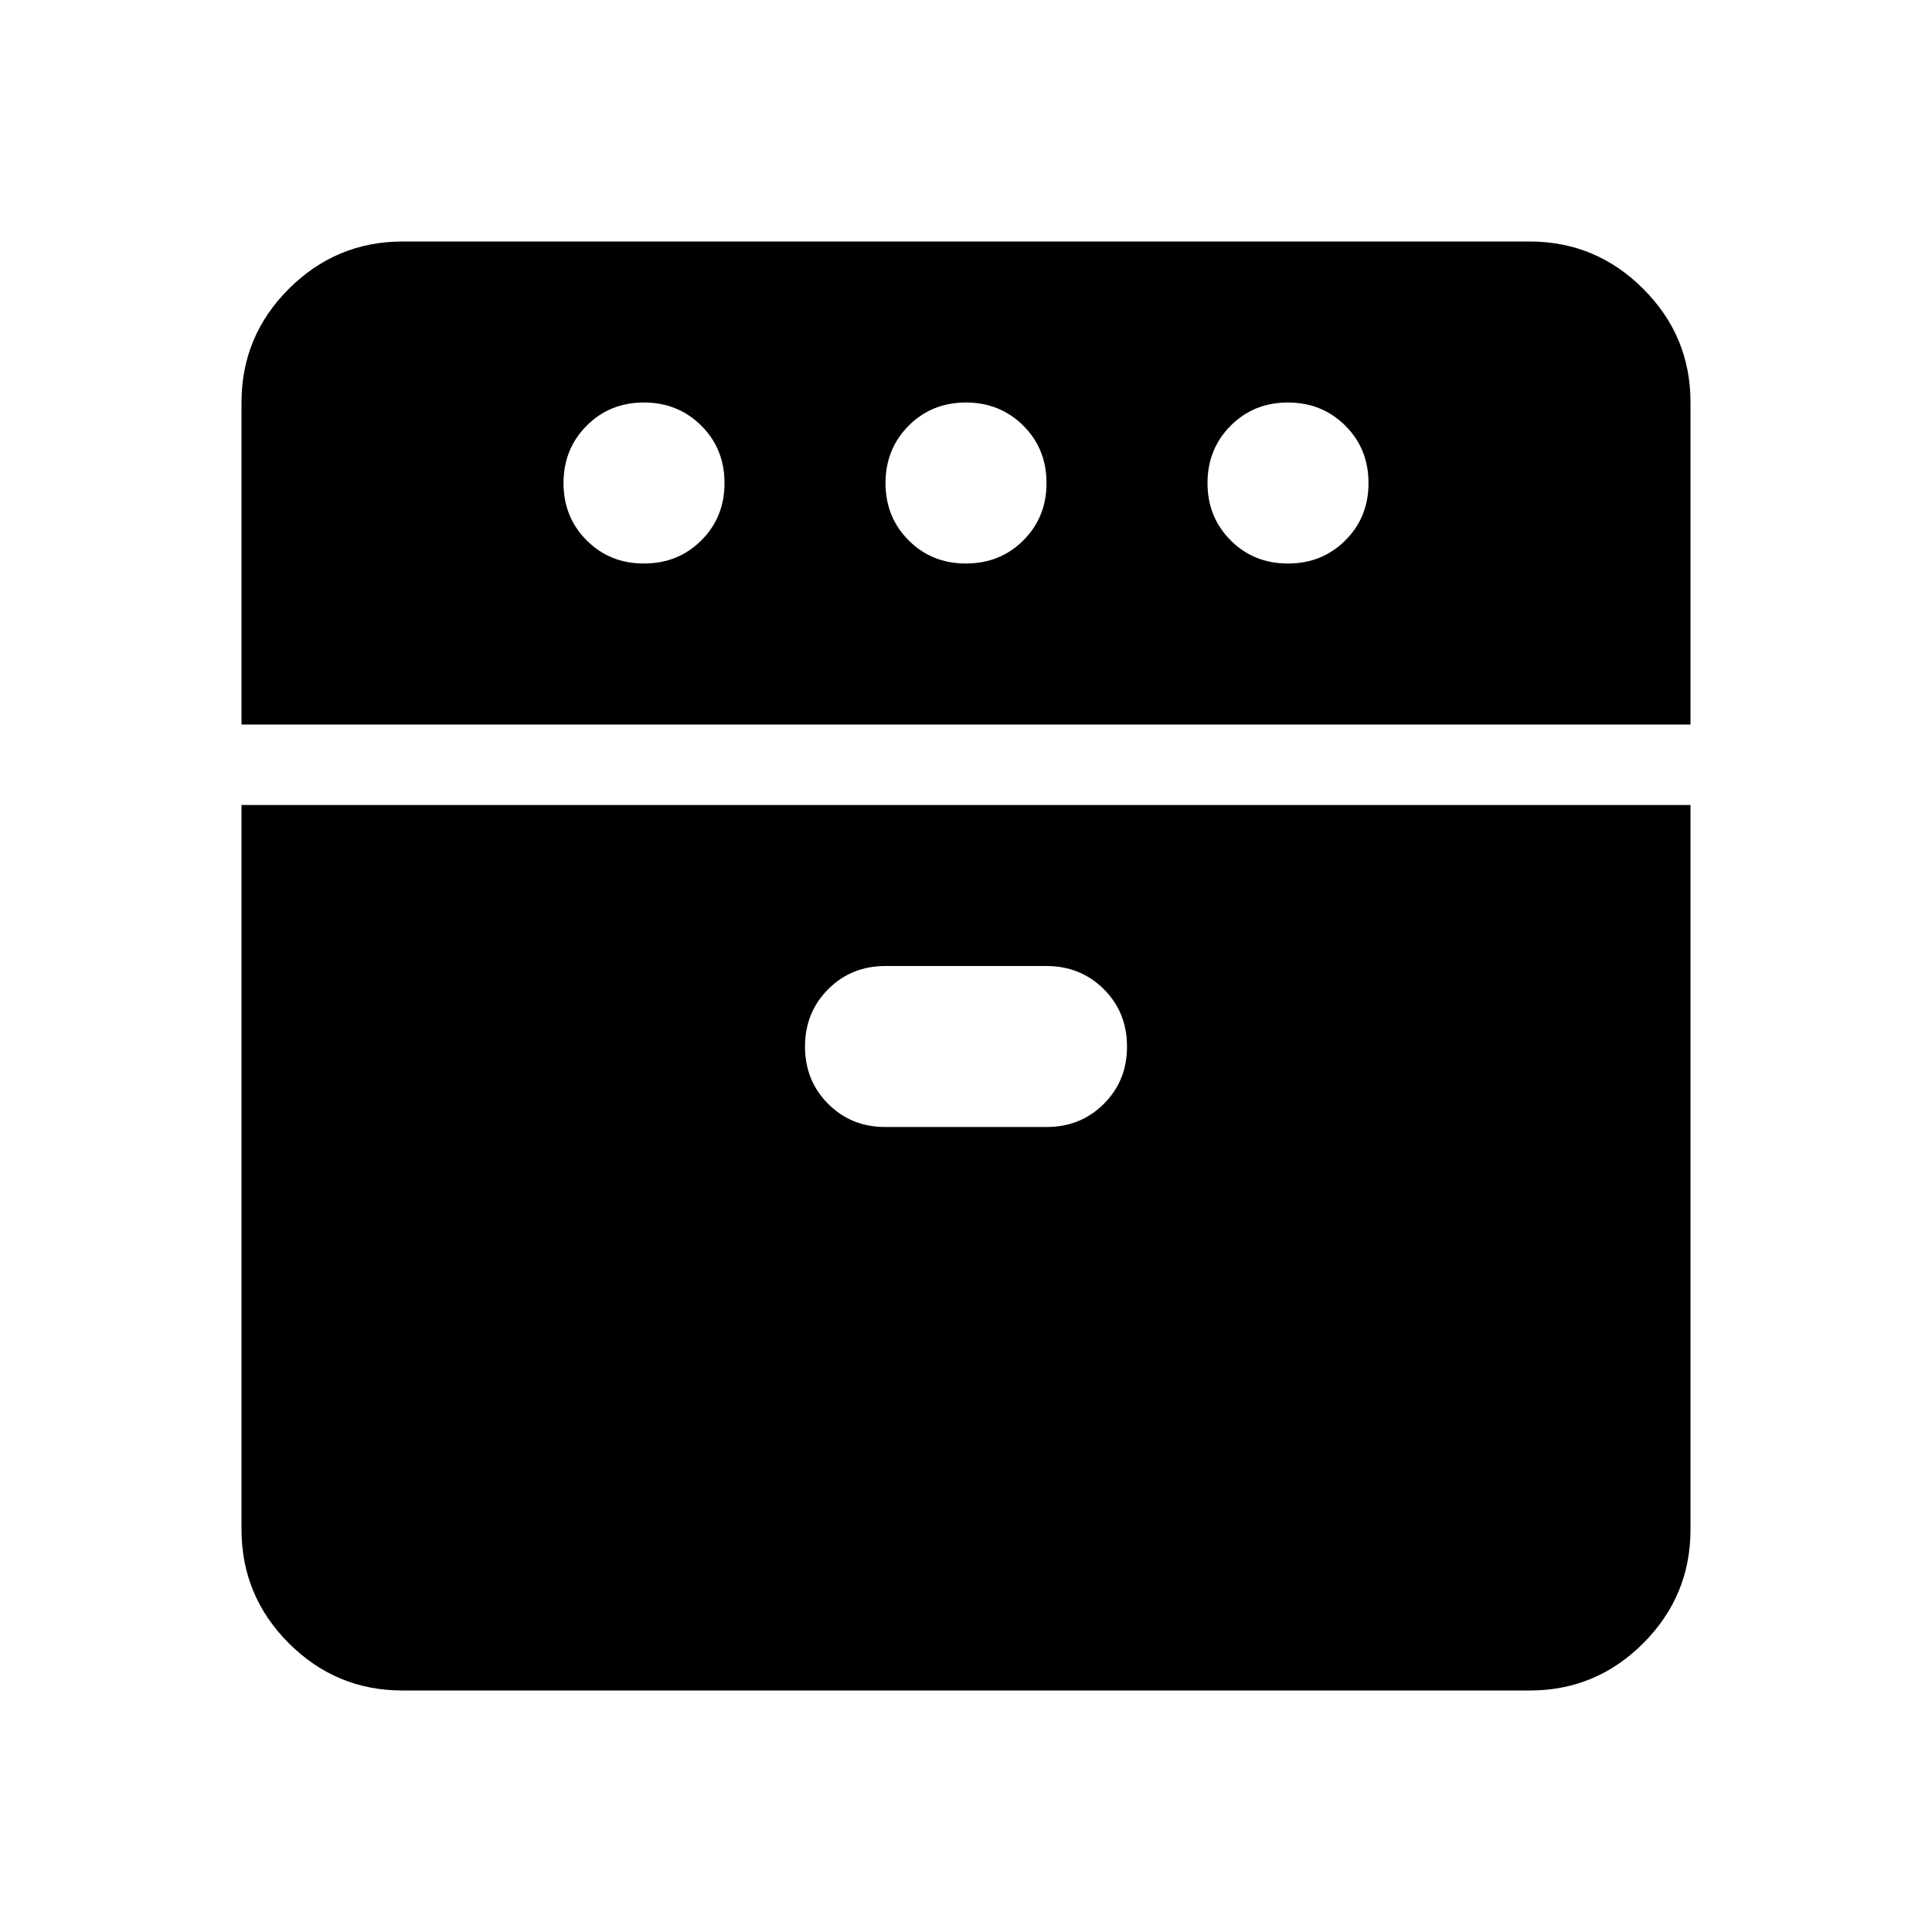 <svg xmlns="http://www.w3.org/2000/svg" width="1em" height="1em" viewBox="0 0 24 24"><path fill="currentColor" d="M3 9V5q0-.825.588-1.412T5 3h14q.825 0 1.413.588T21 5v4zm2 12q-.825 0-1.412-.587T3 19v-9h18v9q0 .825-.587 1.413T19 21zM8 7q.425 0 .713-.288T9 6q0-.425-.288-.712T8 5q-.425 0-.712.288T7 6q0 .425.288.713T8 7m3 7h2q.425 0 .713-.288T14 13q0-.425-.288-.712T13 12h-2q-.425 0-.712.288T10 13q0 .425.288.713T11 14m1-7q.425 0 .713-.288T13 6q0-.425-.288-.712T12 5q-.425 0-.712.288T11 6q0 .425.288.713T12 7m4 0q.425 0 .713-.288T17 6q0-.425-.288-.712T16 5q-.425 0-.712.288T15 6q0 .425.288.713T16 7"/></svg>